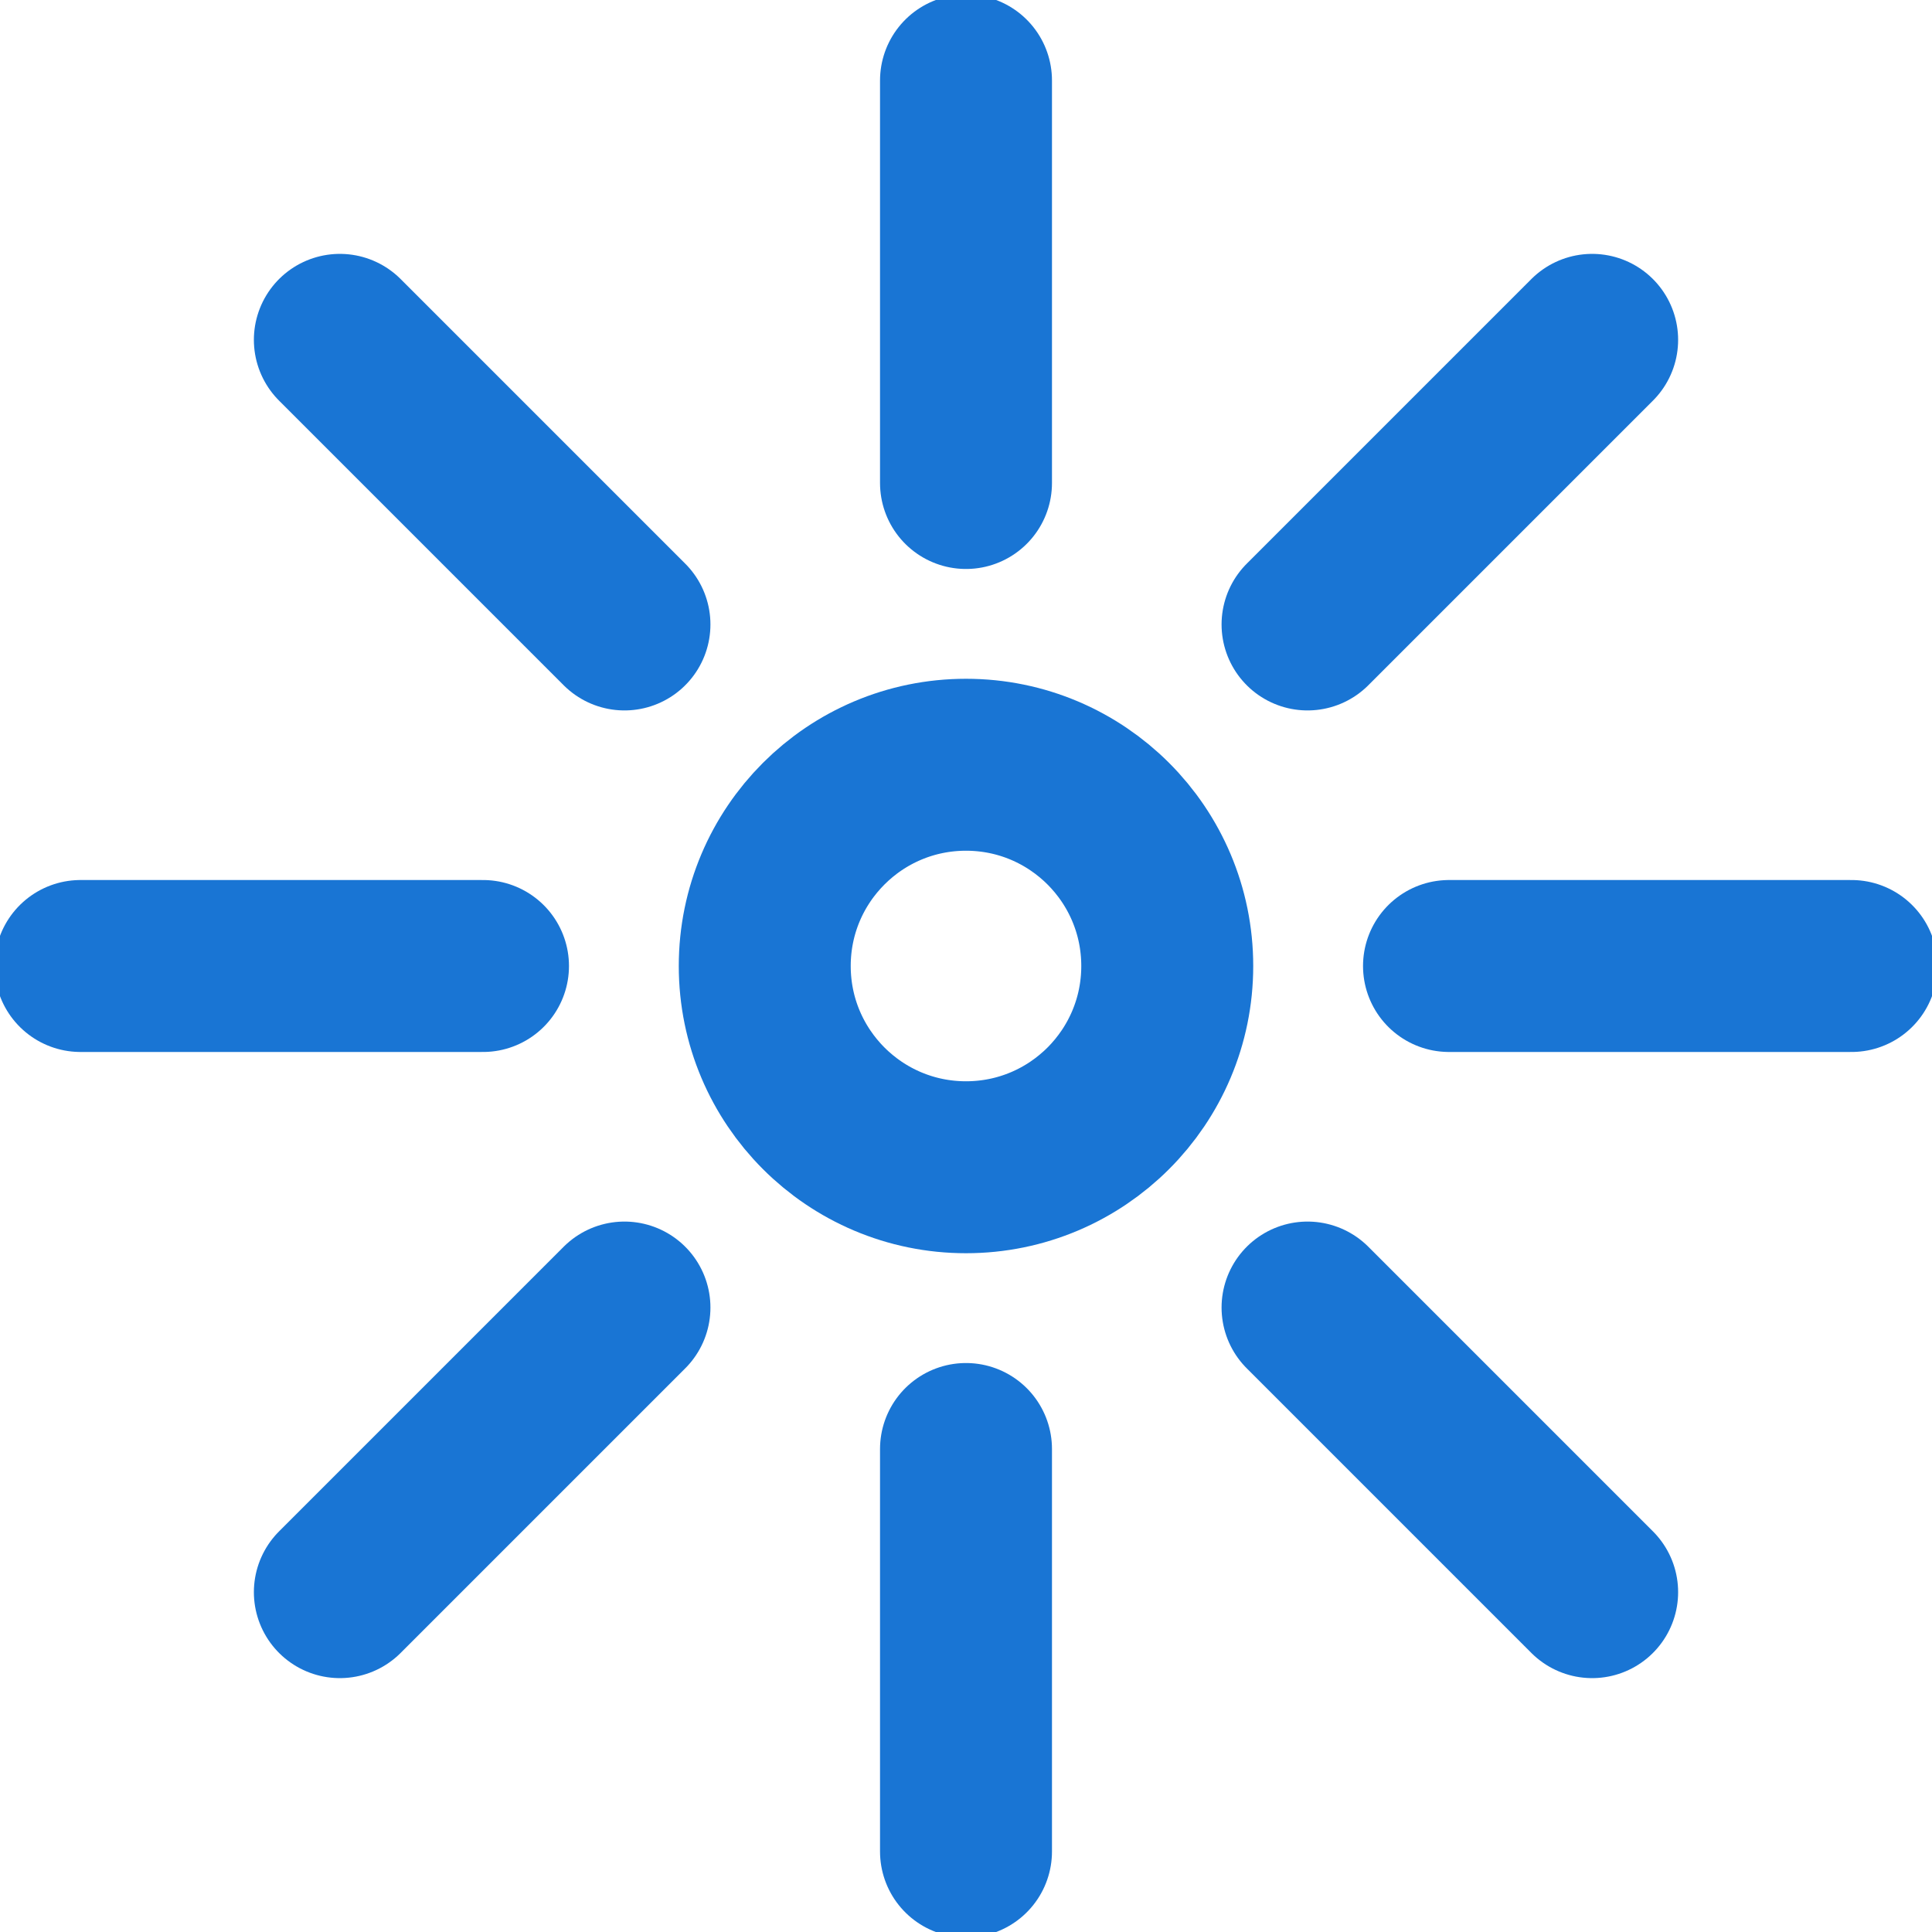 <!DOCTYPE svg PUBLIC "-//W3C//DTD SVG 1.1//EN" "http://www.w3.org/Graphics/SVG/1.1/DTD/svg11.dtd">
<!-- Uploaded to: SVG Repo, www.svgrepo.com, Transformed by: SVG Repo Mixer Tools -->
<svg width="800px" height="800px" viewBox="0 0 96 96" xmlns="http://www.w3.org/2000/svg" xmlns:xlink="http://www.w3.org/1999/xlink" fill="#000000">
<g id="SVGRepo_bgCarrier" stroke-width="0"/>
<g id="SVGRepo_tracerCarrier" stroke-linecap="round" stroke-linejoin="round"/>
<g id="SVGRepo_iconCarrier"> <defs> <clipPath id="clip-highlights"> <rect width="96" height="96"/> </clipPath> </defs> <g id="highlights" clip-path="url(#1975D4clip-highlights)"> <g id="pills" transform="translate(-348 -116)"> <circle id="Ellipse_334" data-name="Ellipse 334" cx="10" cy="10" r="10" transform="translate(386 154)" fill="none" stroke="#1975D4" stroke-linecap="round" stroke-linejoin="round" stroke-width="8.544"/> <line id="Line_7" data-name="Line 7" x1="20" transform="translate(420 164)" fill="none" stroke="#1975D4" stroke-linecap="round" stroke-linejoin="round" stroke-width="8.544"/> <line id="Line_8" data-name="Line 8" x1="14.142" y2="14.142" transform="translate(412.971 132.887)" fill="none" stroke="#1975D4" stroke-linecap="round" stroke-linejoin="round" stroke-width="8.544"/> <line id="Line_9" data-name="Line 9" y2="20" transform="translate(396 120)" fill="none" stroke="#1975D4" stroke-linecap="round" stroke-linejoin="round" stroke-width="8.544"/> <line id="Line_10" data-name="Line 10" x2="14.142" y2="14.142" transform="translate(364.887 132.887)" fill="none" stroke="#1975D4" stroke-linecap="round" stroke-linejoin="round" stroke-width="8.544"/> <line id="Line_11" data-name="Line 11" x2="20" transform="translate(352 164)" fill="none" stroke="#1975D4" stroke-linecap="round" stroke-linejoin="round" stroke-width="8.544"/> <line id="Line_12" data-name="Line 12" y1="14.142" x2="14.142" transform="translate(364.887 180.971)" fill="none" stroke="#1975D4" stroke-linecap="round" stroke-linejoin="round" stroke-width="8.544"/> <line id="Line_13" data-name="Line 13" y1="20" transform="translate(396 188)" fill="none" stroke="#1975D4" stroke-linecap="round" stroke-linejoin="round" stroke-width="8.544"/> <line id="Line_14" data-name="Line 14" x1="14.142" y1="14.142" transform="translate(412.971 180.971)" fill="none" stroke="#1975D4" stroke-linecap="round" stroke-linejoin="round" stroke-width="8.544"/> </g> </g> </g>
</svg>